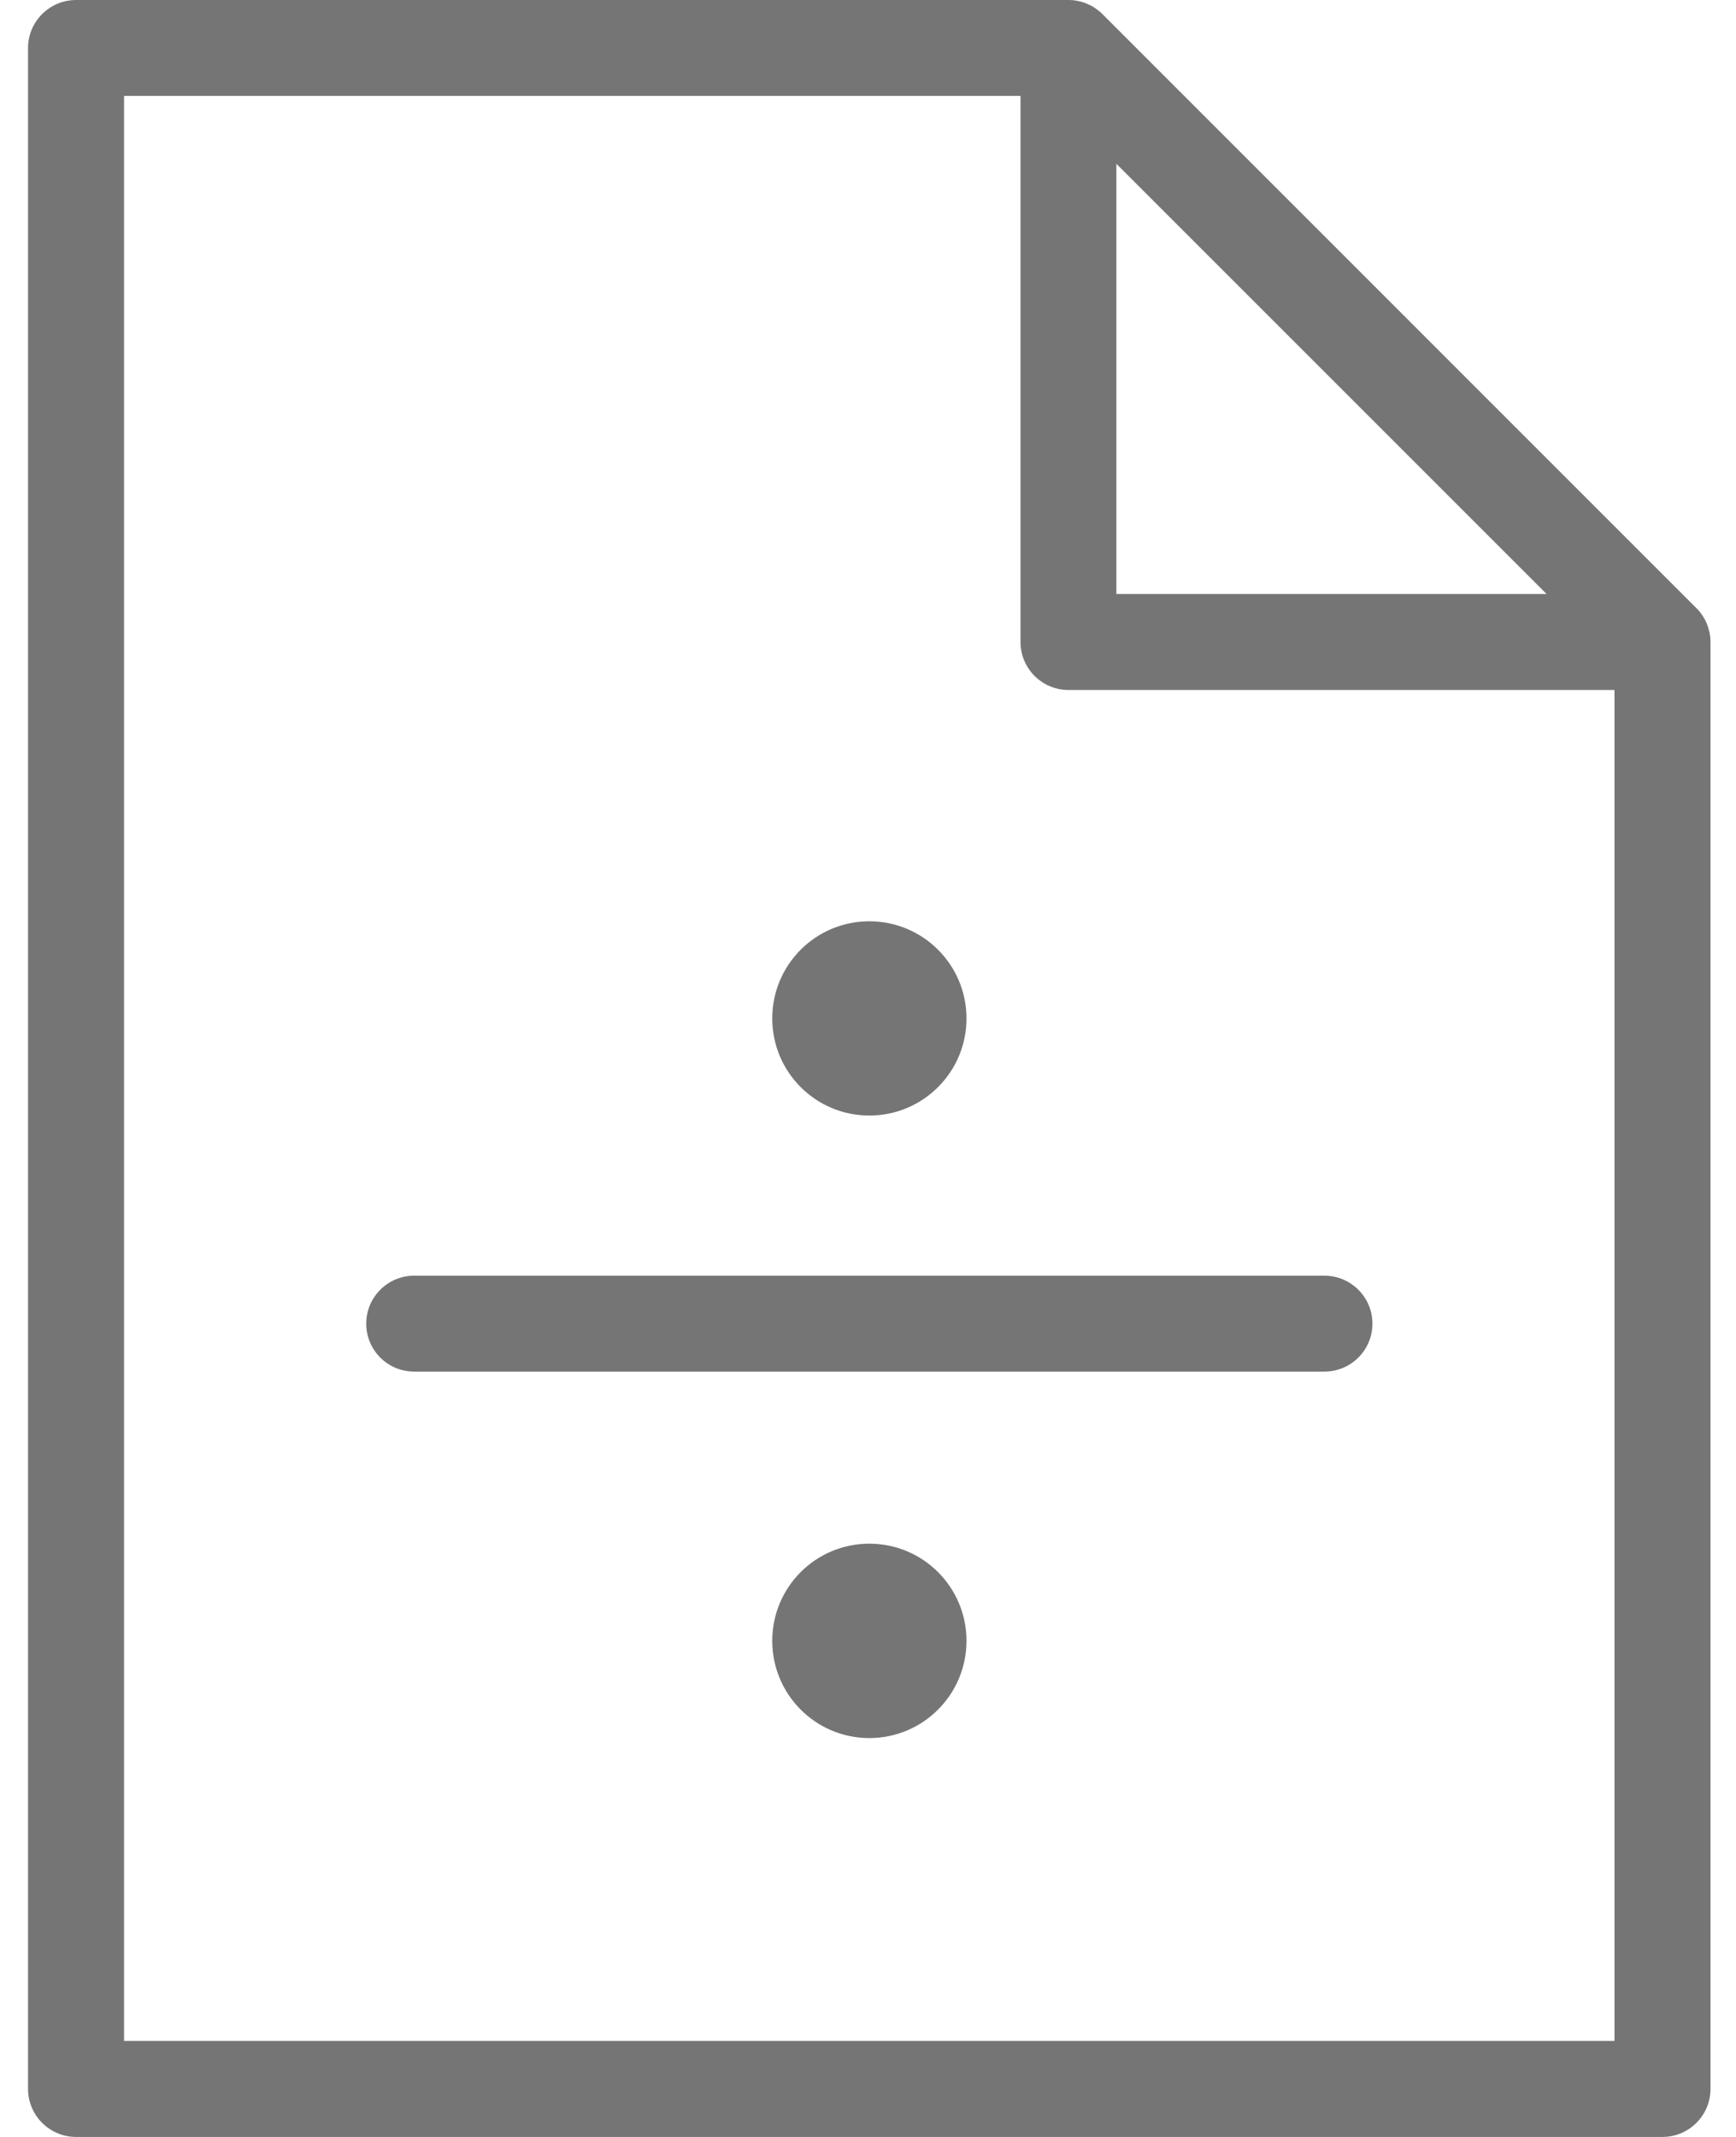 <?xml version="1.0" encoding="UTF-8"?>
<svg width="26px" height="32px" viewBox="0 0 26 32" version="1.1" xmlns="http://www.w3.org/2000/svg" xmlns:xlink="http://www.w3.org/1999/xlink">
    <!-- Generator: sketchtool 51.1 (57501) - http://www.bohemiancoding.com/sketch -->
    <title>B194B28C-054F-43EA-8BD0-FD3F95E428D5</title>
    <desc>Created with sketchtool.</desc>
    <defs>
        <path d="M24.18,30.562 L1.858,30.562 L1.858,1.436 L15.284,1.436 L15.284,9.613 C15.284,10.011 15.606,10.332 16.002,10.332 L24.18,10.332 L24.18,30.562 Z M25.618,9.611 L25.618,9.613 L25.618,31.28 C25.618,31.678 25.296,32 24.898,32 L1.14,32 C0.743,32 0.42,31.678 0.42,31.28 L0.42,0.718 C0.42,0.322 0.743,0 1.14,0 L16.002,0 C16.005,0 16.008,0 16.012,0 C16.032,0 16.052,0.001 16.073,0.003 C16.085,0.004 16.095,0.007 16.106,0.008 C16.118,0.01 16.13,0.011 16.142,0.014 C16.153,0.016 16.166,0.019 16.179,0.022 C16.19,0.025 16.201,0.027 16.209,0.031 C16.221,0.034 16.234,0.038 16.245,0.042 C16.256,0.046 16.265,0.05 16.276,0.055 C16.287,0.059 16.298,0.064 16.309,0.07 C16.318,0.074 16.329,0.079 16.34,0.084 C16.351,0.09 16.36,0.095 16.37,0.101 C16.38,0.108 16.39,0.114 16.401,0.121 C16.411,0.128 16.422,0.135 16.43,0.143 C16.44,0.15 16.449,0.155 16.457,0.162 C16.476,0.177 16.493,0.192 16.509,0.21 C16.509,0.21 16.509,0.21 16.51,0.21 L25.406,9.106 C25.424,9.122 25.44,9.14 25.455,9.158 C25.461,9.166 25.466,9.175 25.473,9.184 C25.481,9.193 25.49,9.204 25.496,9.215 C25.503,9.224 25.51,9.235 25.514,9.245 C25.521,9.256 25.526,9.265 25.533,9.275 C25.539,9.286 25.543,9.297 25.548,9.306 C25.554,9.317 25.559,9.328 25.563,9.339 C25.567,9.35 25.571,9.359 25.574,9.37 C25.578,9.383 25.582,9.393 25.586,9.406 C25.589,9.415 25.592,9.426 25.594,9.437 C25.597,9.449 25.601,9.462 25.604,9.472 C25.607,9.486 25.608,9.497 25.609,9.509 C25.611,9.522 25.614,9.531 25.615,9.543 C25.616,9.565 25.618,9.588 25.618,9.611 Z M16.72,2.453 L16.72,8.895 L23.163,8.895 L16.72,2.453 Z M5.485,19.821 C5.485,20.219 5.806,20.539 6.203,20.539 L19.836,20.539 C20.232,20.539 20.555,20.219 20.555,19.821 C20.555,19.425 20.232,19.103 19.836,19.103 L6.203,19.103 C5.806,19.103 5.485,19.425 5.485,19.821 Z M13.02,16.705 C13.824,16.705 14.475,16.054 14.475,15.251 C14.475,14.447 13.824,13.796 13.02,13.796 C12.216,13.796 11.566,14.447 11.566,15.251 C11.566,16.054 12.216,16.705 13.02,16.705 Z M13.02,23.116 C12.216,23.116 11.566,23.767 11.566,24.571 C11.566,25.375 12.216,26.027 13.02,26.027 C13.824,26.027 14.475,25.375 14.475,24.571 C14.475,23.767 13.824,23.116 13.02,23.116 Z" id="path-1"></path>
    </defs>
    <g id="Symbols" stroke="none" stroke-width="1" fill="none" fill-rule="evenodd">
        <g id="Bars-/-Toolbar-/-Chamada" transform="translate(-278, -10)">
            <g id="Group-4-Copy-4" transform="translate(277, 10)">
                <g id="↳🎨Colors-/-Accent" transform="translate(1, 0)">
                    <mask id="mask-2" fill="white">
                        <use xlink:href="#path-1"></use>
                    </mask>
                    <use id="toolbar-grades" fill="#757575" xlink:href="#path-1"></use>
                </g>
            </g>
        </g>
    </g>
</svg>